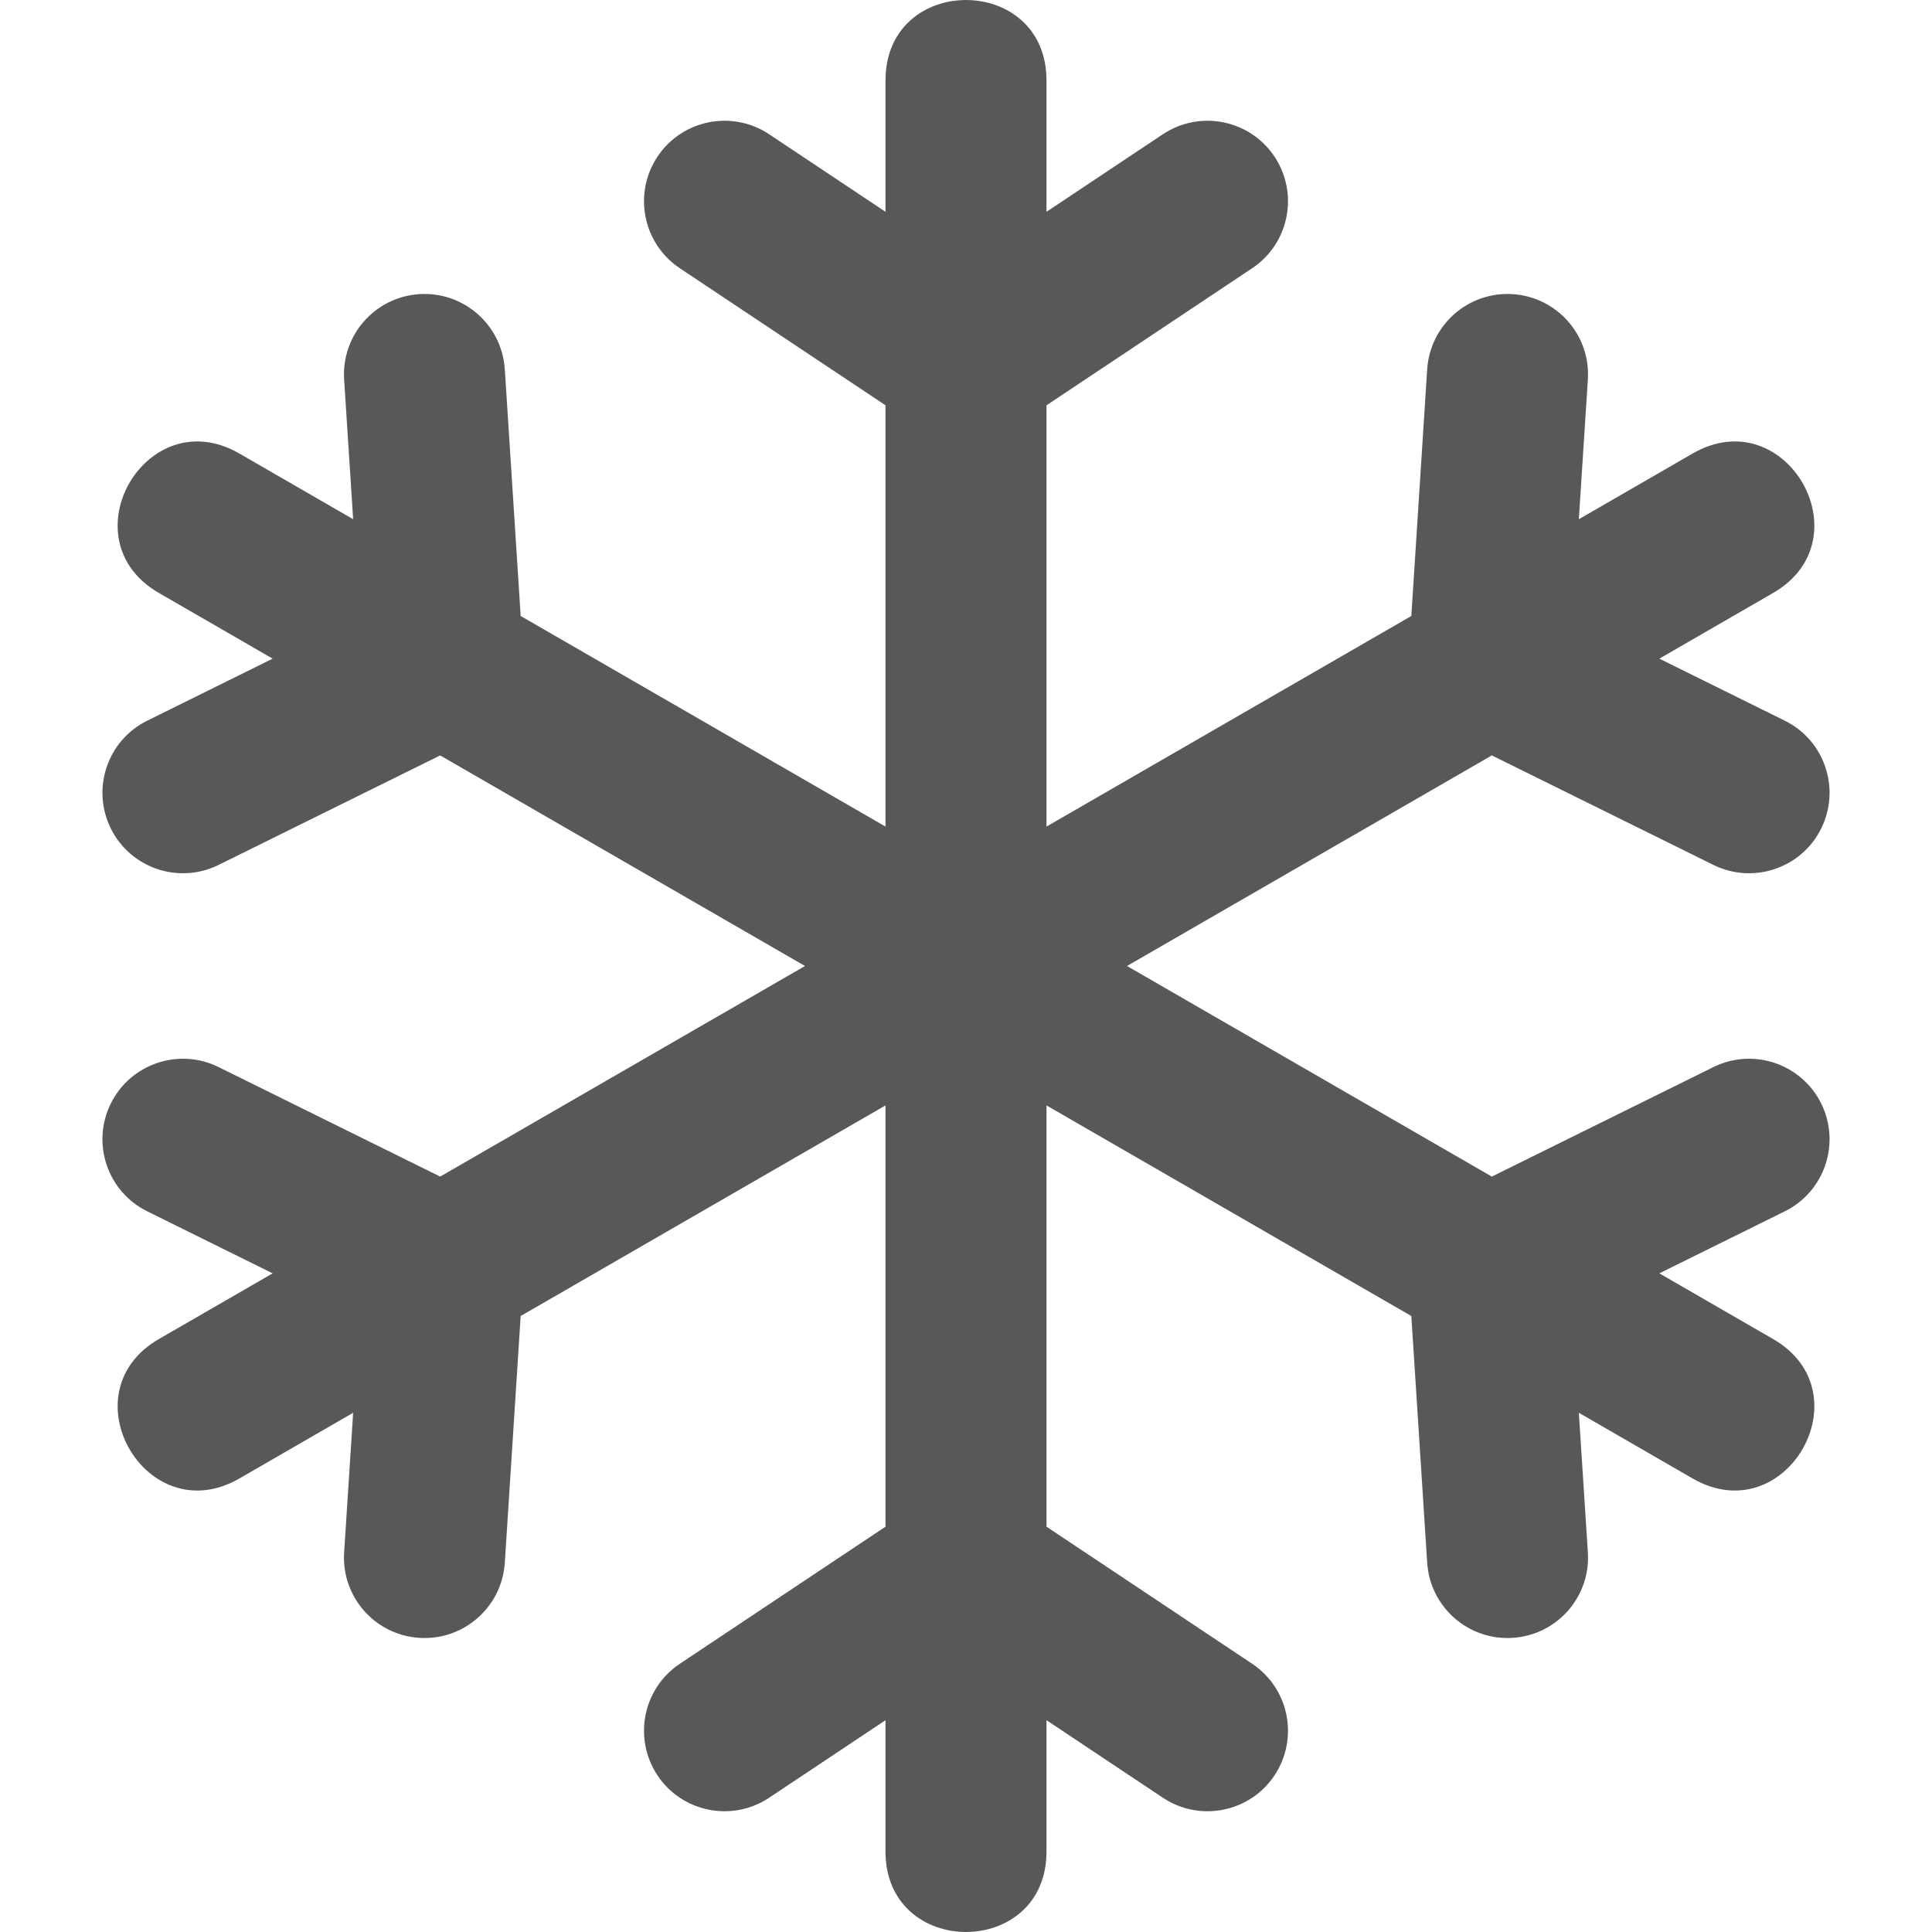<svg xmlns="http://www.w3.org/2000/svg" width="24" height="24" viewBox="0 0 24 24">
  <path fill="#585858" d="M4.387,6.45 L4.275,4.716 C4.239,4.165 4.657,3.69 5.208,3.654 C5.76,3.618 6.235,4.036 6.271,4.588 L6.468,7.652 L11,10.268 L11,5.035 L8.445,3.332 C7.986,3.026 7.862,2.405 8.168,1.945 C8.474,1.486 9.095,1.362 9.555,1.668 L11,2.631 L11,1 C11,-0.333 13,-0.333 13,1 L13,2.631 L14.445,1.668 C14.905,1.362 15.526,1.486 15.832,1.945 C16.138,2.405 16.014,3.026 15.555,3.332 L13,5.035 L13,10.268 L17.532,7.652 L17.729,4.588 C17.765,4.036 18.24,3.618 18.792,3.654 C19.343,3.69 19.761,4.165 19.725,4.716 L19.613,6.45 L21.026,5.634 C22.181,4.967 23.181,6.699 22.026,7.366 L20.613,8.182 L22.17,8.952 C22.666,9.196 22.868,9.796 22.624,10.291 C22.379,10.786 21.779,10.989 21.284,10.744 L18.532,9.384 L14,12 L18.532,14.616 L21.284,13.256 C21.779,13.011 22.379,13.214 22.624,13.709 C22.868,14.204 22.666,14.804 22.17,15.048 L20.613,15.818 L22.026,16.634 C23.181,17.301 22.181,19.033 21.026,18.366 L19.613,17.55 L19.725,19.284 C19.761,19.835 19.343,20.31 18.792,20.346 C18.24,20.382 17.765,19.964 17.729,19.412 L17.532,16.348 L13,13.732 L13,18.965 L15.555,20.668 C16.014,20.974 16.138,21.595 15.832,22.055 C15.526,22.514 14.905,22.638 14.445,22.332 L13,21.369 L13,23 C13,24.333 11,24.333 11,23 L11,21.369 L9.555,22.332 C9.095,22.638 8.474,22.514 8.168,22.055 C7.862,21.595 7.986,20.974 8.445,20.668 L11,18.965 L11,13.732 L6.468,16.348 L6.271,19.412 C6.235,19.964 5.76,20.382 5.208,20.346 C4.657,20.31 4.239,19.835 4.275,19.284 L4.387,17.55 L2.974,18.366 C1.819,19.033 0.819,17.301 1.974,16.634 L3.387,15.818 L1.83,15.048 C1.334,14.804 1.132,14.204 1.376,13.709 C1.621,13.214 2.221,13.011 2.716,13.256 L5.468,14.616 L10,12 L5.468,9.384 L2.716,10.744 C2.221,10.989 1.621,10.786 1.376,10.291 C1.132,9.796 1.334,9.196 1.83,8.952 L3.387,8.182 L1.974,7.366 C0.819,6.699 1.819,4.967 2.974,5.634 L4.387,6.45 Z"/>
</svg>

